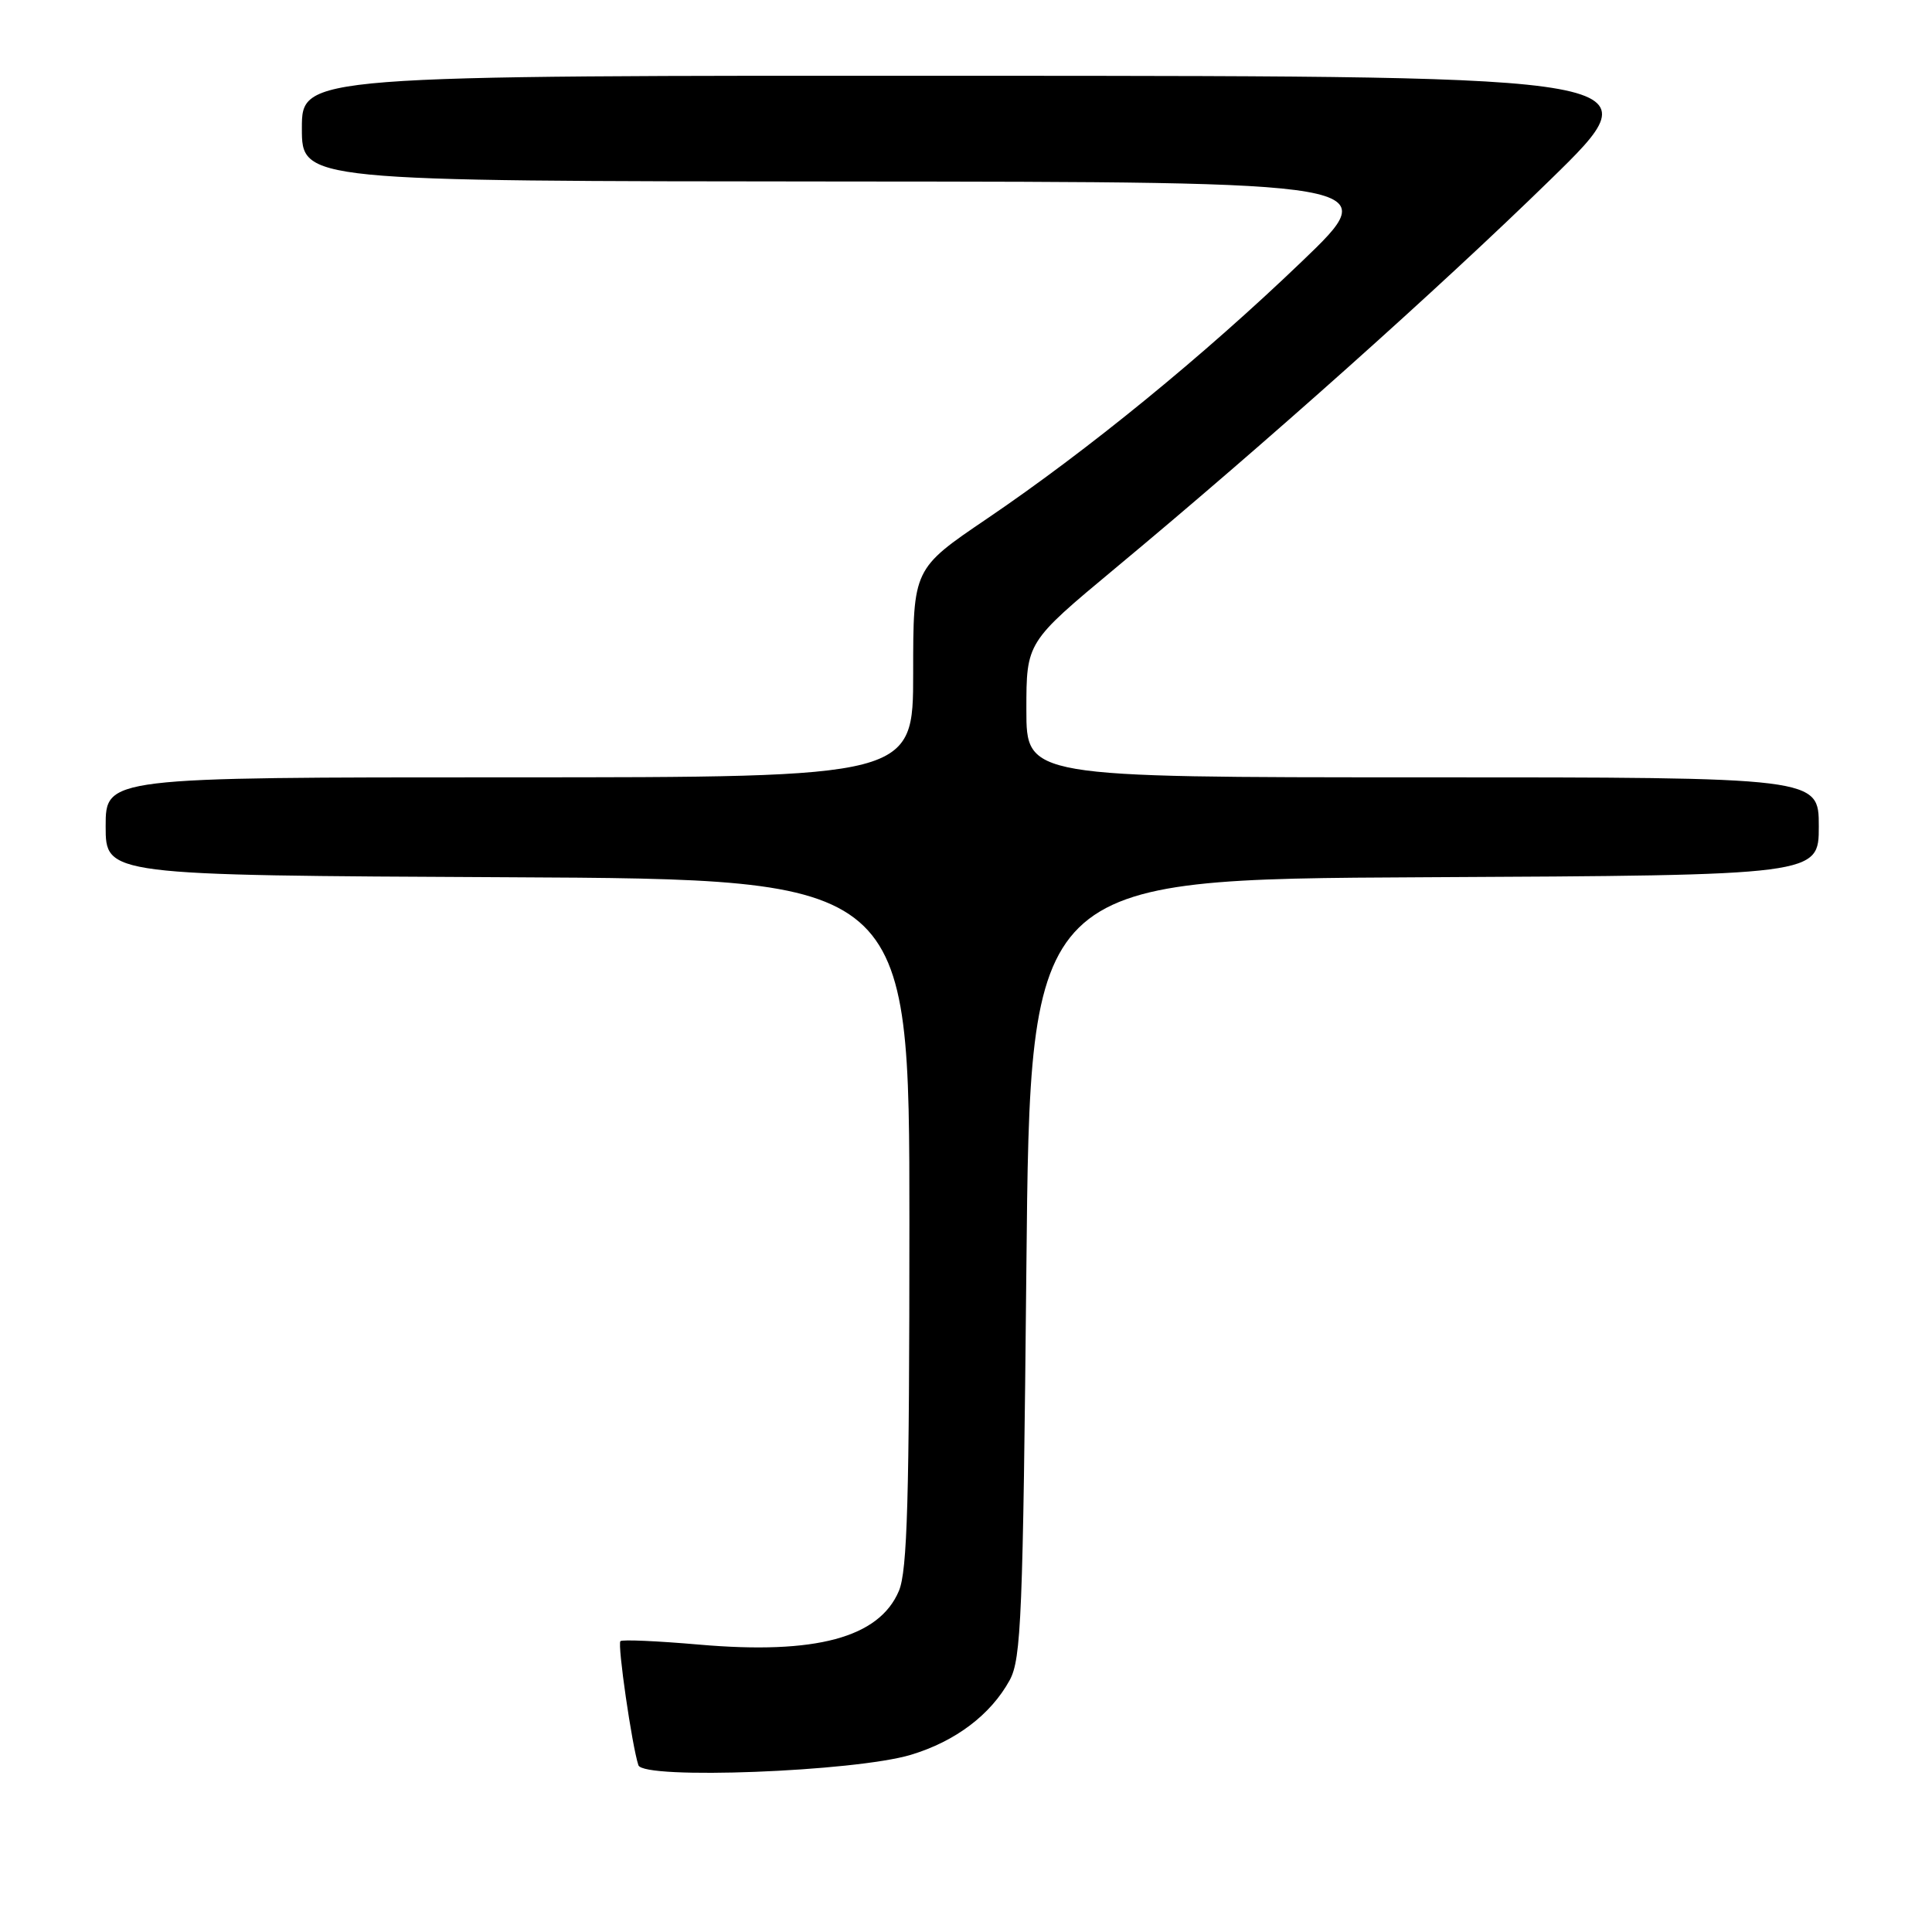 <?xml version="1.0" encoding="UTF-8" standalone="no"?>
<!DOCTYPE svg PUBLIC "-//W3C//DTD SVG 1.1//EN" "http://www.w3.org/Graphics/SVG/1.1/DTD/svg11.dtd" >
<svg xmlns="http://www.w3.org/2000/svg" xmlns:xlink="http://www.w3.org/1999/xlink" version="1.1" viewBox="0 0 256 256">
 <g >
 <path fill="currentColor"
d=" M 120.70 232.52 C 126.61 230.74 131.28 227.21 133.79 222.63 C 135.32 219.82 135.55 214.16 136.00 168.00 C 136.50 116.50 136.50 116.50 188.75 116.24 C 241.00 115.98 241.00 115.98 241.00 109.49 C 241.00 103.00 241.00 103.00 188.50 103.00 C 136.00 103.00 136.00 103.00 136.00 94.05 C 136.00 85.10 136.00 85.10 147.75 75.32 C 167.73 58.71 190.71 38.18 205.42 23.82 C 219.50 10.08 219.50 10.08 129.75 10.04 C 40.00 10.00 40.00 10.00 40.00 17.00 C 40.00 24.00 40.00 24.00 111.75 24.05 C 183.50 24.10 183.50 24.10 172.50 34.65 C 159.44 47.18 144.18 59.64 130.75 68.75 C 121.00 75.36 121.00 75.36 121.00 89.18 C 121.00 103.00 121.00 103.00 67.50 103.00 C 14.00 103.00 14.00 103.00 14.00 109.49 C 14.00 115.98 14.00 115.98 67.25 116.24 C 120.50 116.50 120.50 116.50 120.50 162.00 C 120.50 198.61 120.23 208.14 119.11 210.80 C 116.49 217.00 108.10 219.26 92.66 217.92 C 87.14 217.44 82.43 217.23 82.21 217.46 C 81.79 217.88 83.74 231.33 84.59 233.90 C 85.23 235.84 113.25 234.76 120.70 232.52 Z "/>
</g>
</svg>